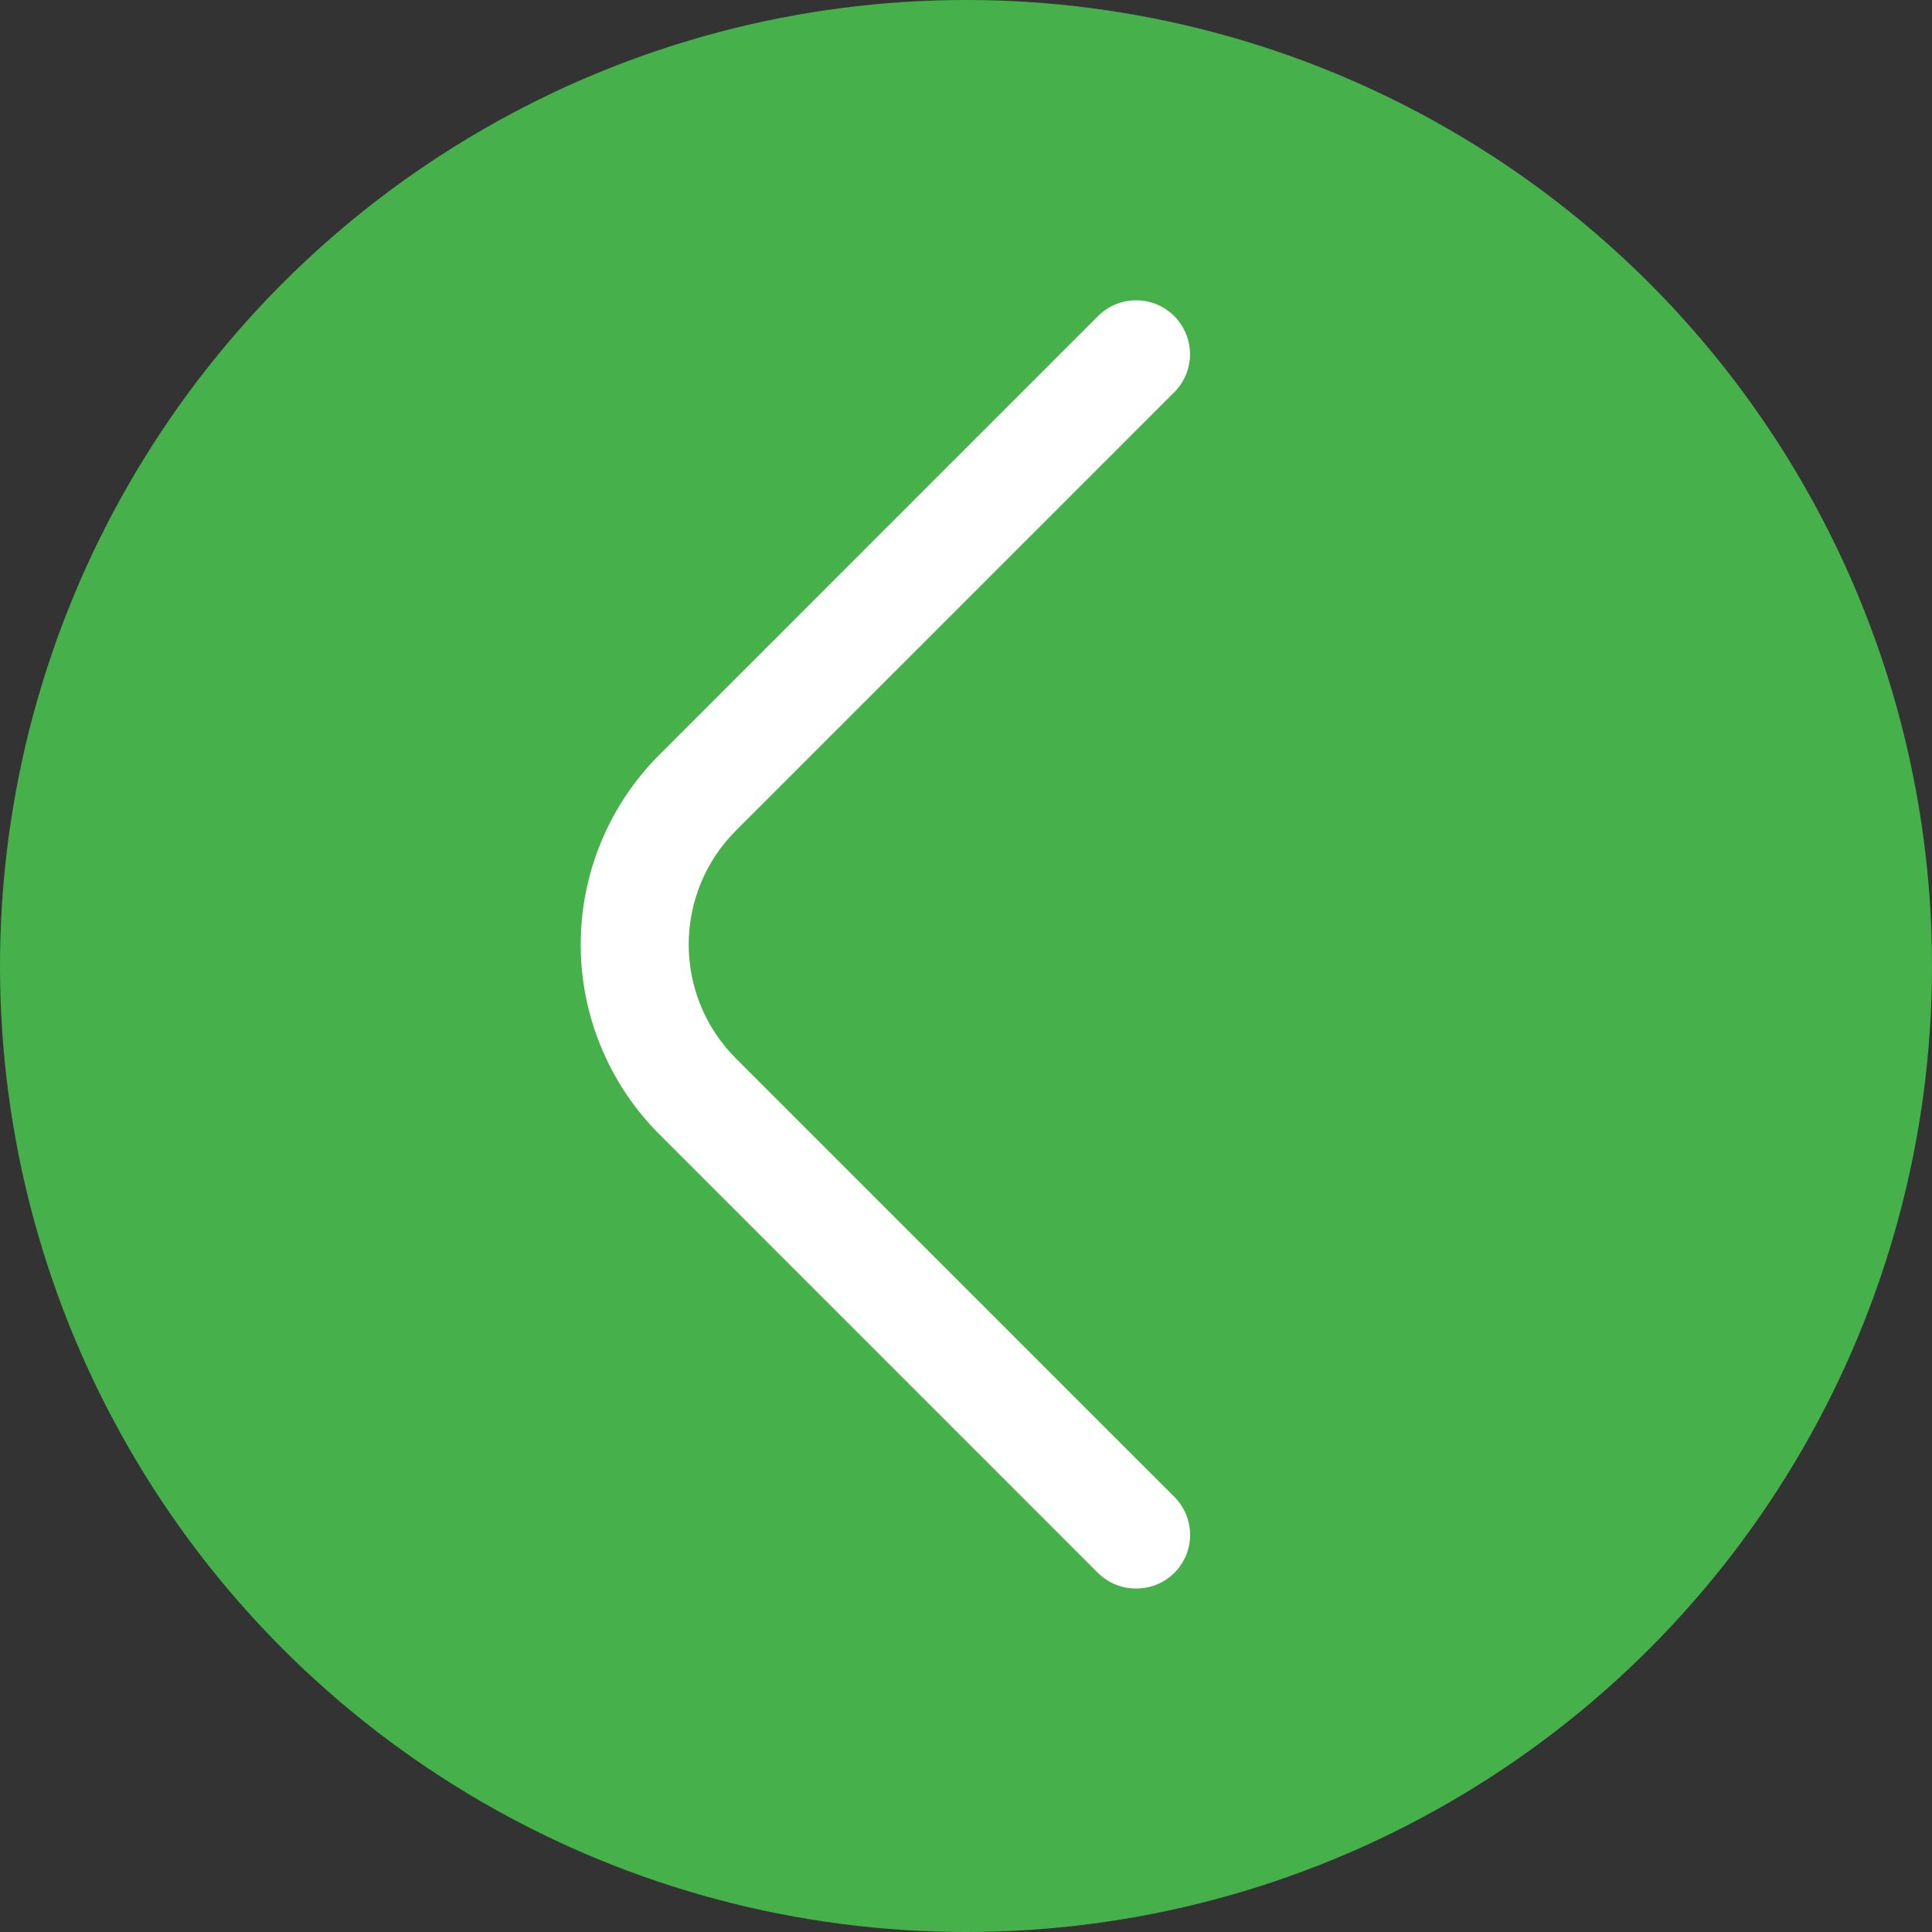<svg width="45" height="45" viewBox="0 0 45 45" fill="none" xmlns="http://www.w3.org/2000/svg">
<rect x="0" y="0" width="45" height="45" fill="#333333" stroke="none"/>
<circle cx="22.5" cy="22.5" r="22.5" fill="#46B14B"/>
<path d="M26.462 37C26.298 37.001 26.135 36.969 25.983 36.907C25.83 36.845 25.692 36.753 25.575 36.638L15.363 26.425C14.78 25.844 14.319 25.155 14.004 24.395C13.688 23.636 13.526 22.822 13.526 22C13.526 21.178 13.688 20.364 14.004 19.605C14.319 18.845 14.78 18.156 15.363 17.575L25.575 7.362C25.692 7.246 25.83 7.153 25.982 7.09C26.134 7.027 26.298 6.995 26.462 6.995C26.627 6.995 26.791 7.027 26.943 7.09C27.095 7.153 27.233 7.246 27.35 7.362C27.466 7.479 27.559 7.617 27.622 7.77C27.685 7.922 27.718 8.085 27.718 8.25C27.718 8.415 27.685 8.578 27.622 8.73C27.559 8.883 27.466 9.021 27.35 9.137L17.137 19.35C16.435 20.053 16.041 21.006 16.041 22C16.041 22.994 16.435 23.947 17.137 24.65L27.35 34.862C27.467 34.979 27.56 35.117 27.624 35.269C27.687 35.422 27.72 35.585 27.72 35.75C27.72 35.915 27.687 36.078 27.624 36.231C27.56 36.383 27.467 36.521 27.35 36.638C27.233 36.753 27.095 36.845 26.942 36.907C26.79 36.969 26.627 37.001 26.462 37Z" fill="white"/>
</svg>
